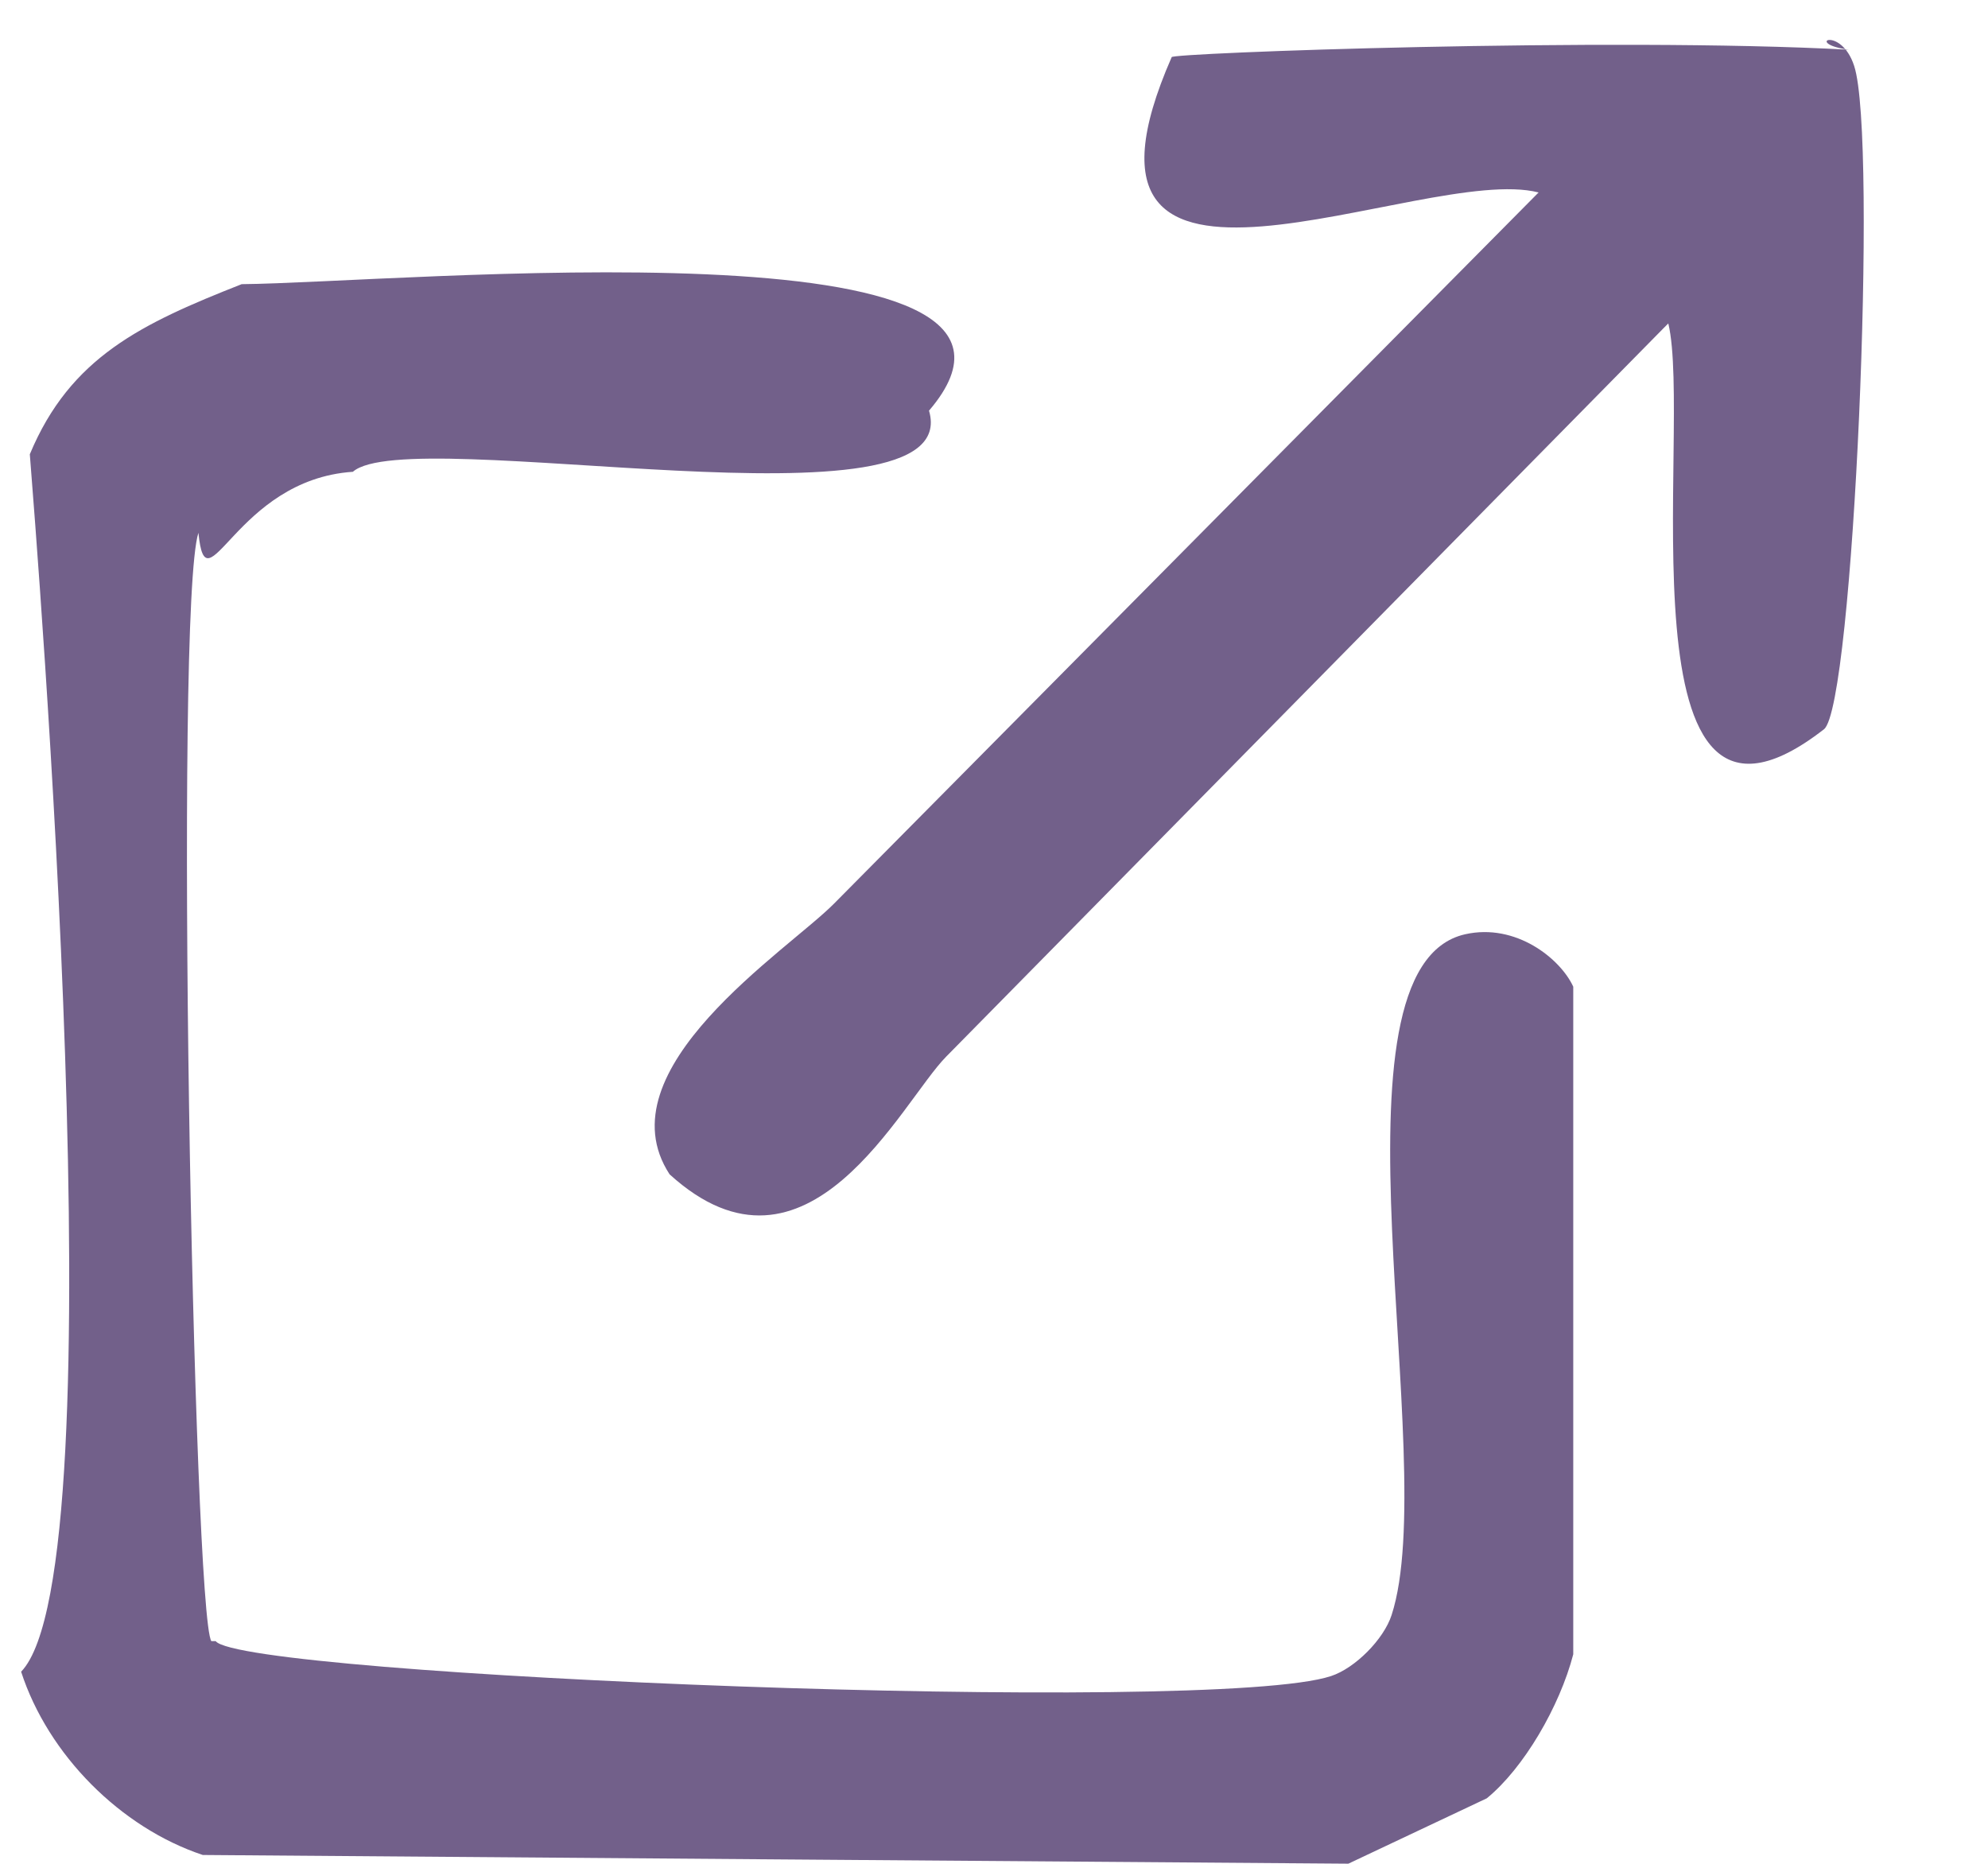 <svg 
 xmlns="http://www.w3.org/2000/svg"
 xmlns:xlink="http://www.w3.org/1999/xlink"
 width="16px" height="15px">
<path fill-rule="evenodd"  fill="rgb(114, 96, 138)"
 d="M14.88,0.4 C14.508,0.35 14.815,0.197 14.923,0.531 C15.114,1.117 14.918,5.683 14.680,5.869 C12.988,7.186 13.627,3.438 13.427,2.603 C13.416,2.614 13.404,2.626 13.392,2.638 C11.467,4.593 9.541,6.548 7.616,8.503 C7.253,8.869 6.50,10.462 5.389,9.451 C4.839,8.608 6.339,7.650 6.712,7.273 C8.602,5.365 10.493,3.457 12.383,1.549 C11.450,1.308 8.369,2.88 9.43,0.460 C9.410,0.427 12.950,0.296 14.88,0.4 ZM1.945,2.287 C3.205,2.276 8.81,1.747 7.477,3.305 C7.78,4.337 3.292,3.396 2.84,3.797 C1.890,3.861 1.660,4.93 1.597,4.288 C1.400,4.892 1.558,12.999 1.701,13.208 C1.713,13.208 1.724,13.208 1.736,13.208 C1.949,13.488 9.760,13.806 10.713,13.489 C10.907,13.425 11.137,13.193 11.200,12.998 C11.603,11.760 10.609,7.785 11.792,7.519 C12.201,7.427 12.559,7.716 12.662,7.941 C12.662,9.732 12.662,11.523 12.662,13.314 C12.553,13.733 12.264,14.230 11.966,14.473 C11.595,14.648 11.223,14.824 10.852,14.999 C7.779,14.976 4.705,14.953 1.632,14.929 C0.971,14.709 0.387,14.123 0.170,13.454 C0.97,12.628 0.29,4.304 0.240,3.656 C0.566,2.873 1.141,2.604 1.945,2.287 Z"/>
</svg>